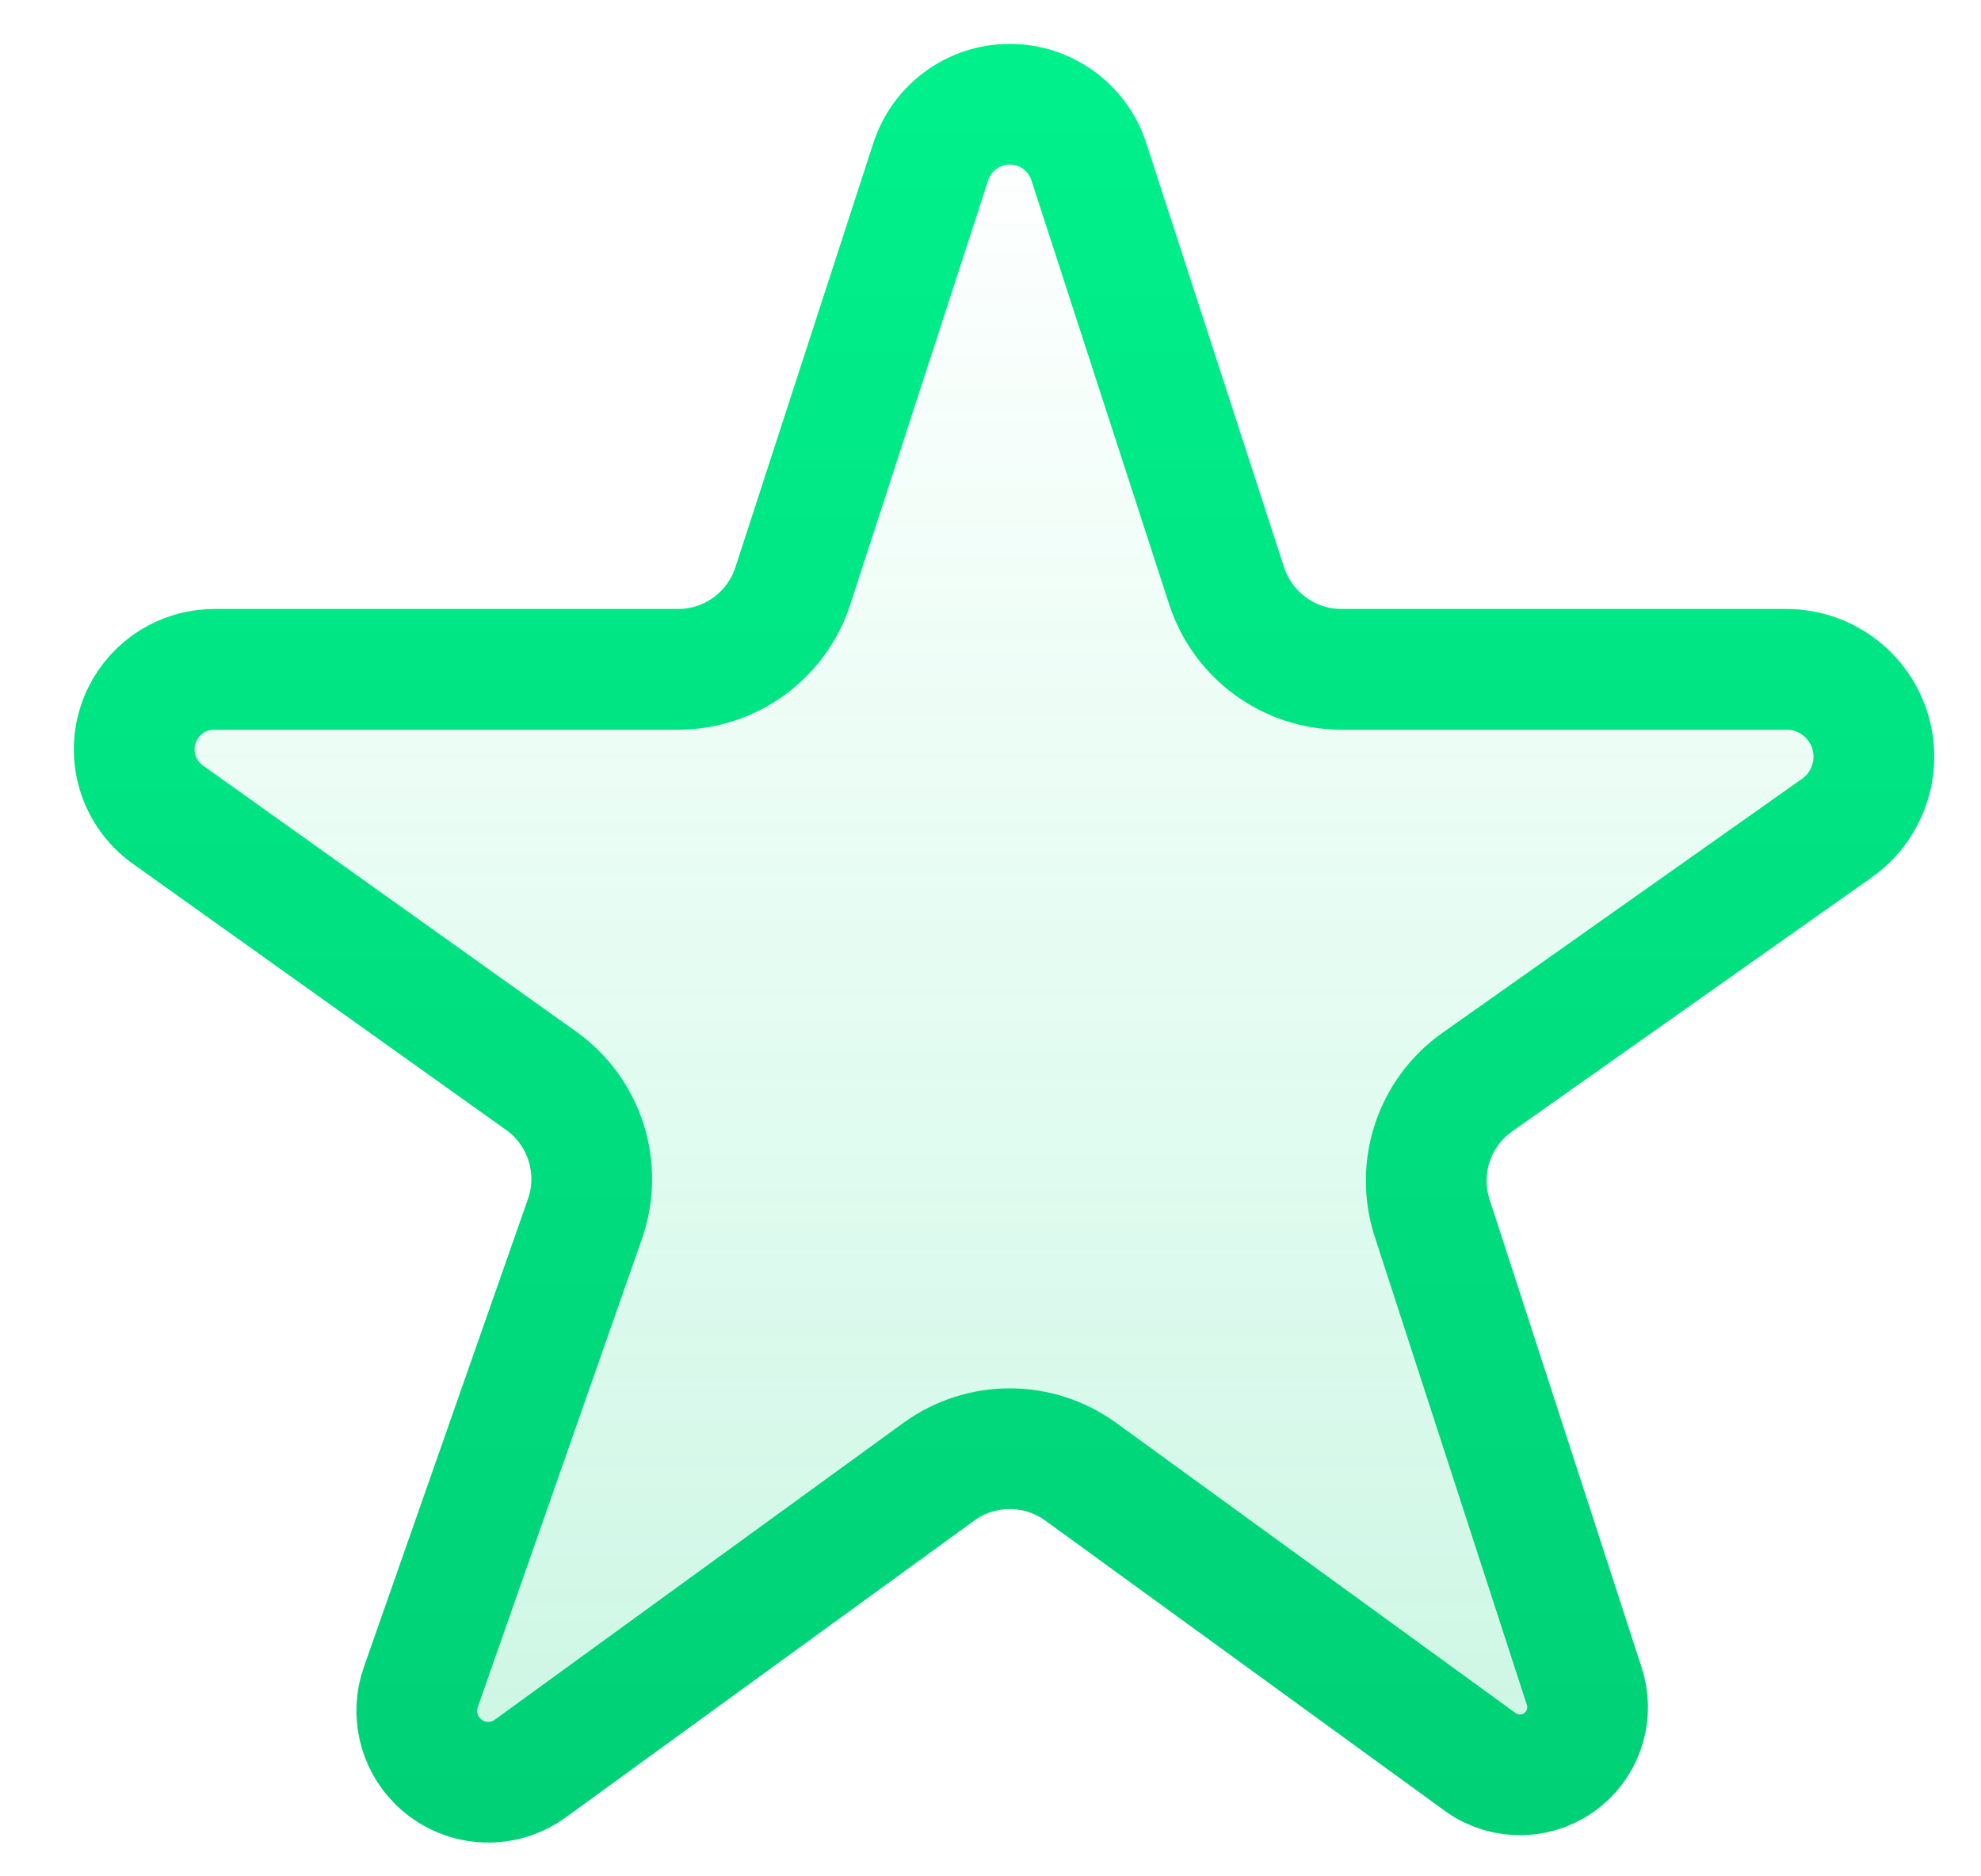 <svg width="19" height="18" viewBox="0 0 19 18" fill="none" xmlns="http://www.w3.org/2000/svg">
<path d="M9.685 1C10.03 1 10.336 1.222 10.443 1.551L11.765 5.621C11.921 6.098 12.365 6.421 12.867 6.421H17.134C17.521 6.421 17.858 6.686 17.949 7.062C18.03 7.396 17.898 7.746 17.618 7.944L14.169 10.381C13.755 10.673 13.579 11.202 13.736 11.685L15.195 16.177C15.277 16.428 15.198 16.704 14.996 16.874C14.768 17.066 14.438 17.078 14.197 16.903L10.366 14.119C9.96 13.824 9.41 13.824 9.004 14.119L5.086 16.966C4.814 17.164 4.438 17.135 4.199 16.897C4.012 16.711 3.949 16.434 4.036 16.185L5.61 11.694C5.781 11.208 5.609 10.667 5.19 10.368L1.61 7.815C1.303 7.596 1.2 7.188 1.366 6.851C1.495 6.588 1.762 6.421 2.056 6.421H6.503C7.005 6.421 7.449 6.098 7.604 5.621L8.927 1.551C9.034 1.222 9.34 1 9.685 1Z" fill="url(#paint0_linear_8_3039)" fill-opacity="0.2" stroke="url(#paint1_linear_8_3039)" stroke-width="1.158"/>
<defs>
<linearGradient id="paint0_linear_8_3039" x1="9.581" y1="1" x2="9.581" y2="17.309" gradientUnits="userSpaceOnUse">
<stop stop-color="#00F08B" stop-opacity="0"/>
<stop offset="1" stop-color="#00D176"/>
</linearGradient>
<linearGradient id="paint1_linear_8_3039" x1="9.581" y1="1" x2="9.581" y2="17.309" gradientUnits="userSpaceOnUse">
<stop stop-color="#00F08B"/>
<stop offset="1" stop-color="#00D176"/>
</linearGradient>
</defs>
</svg>
